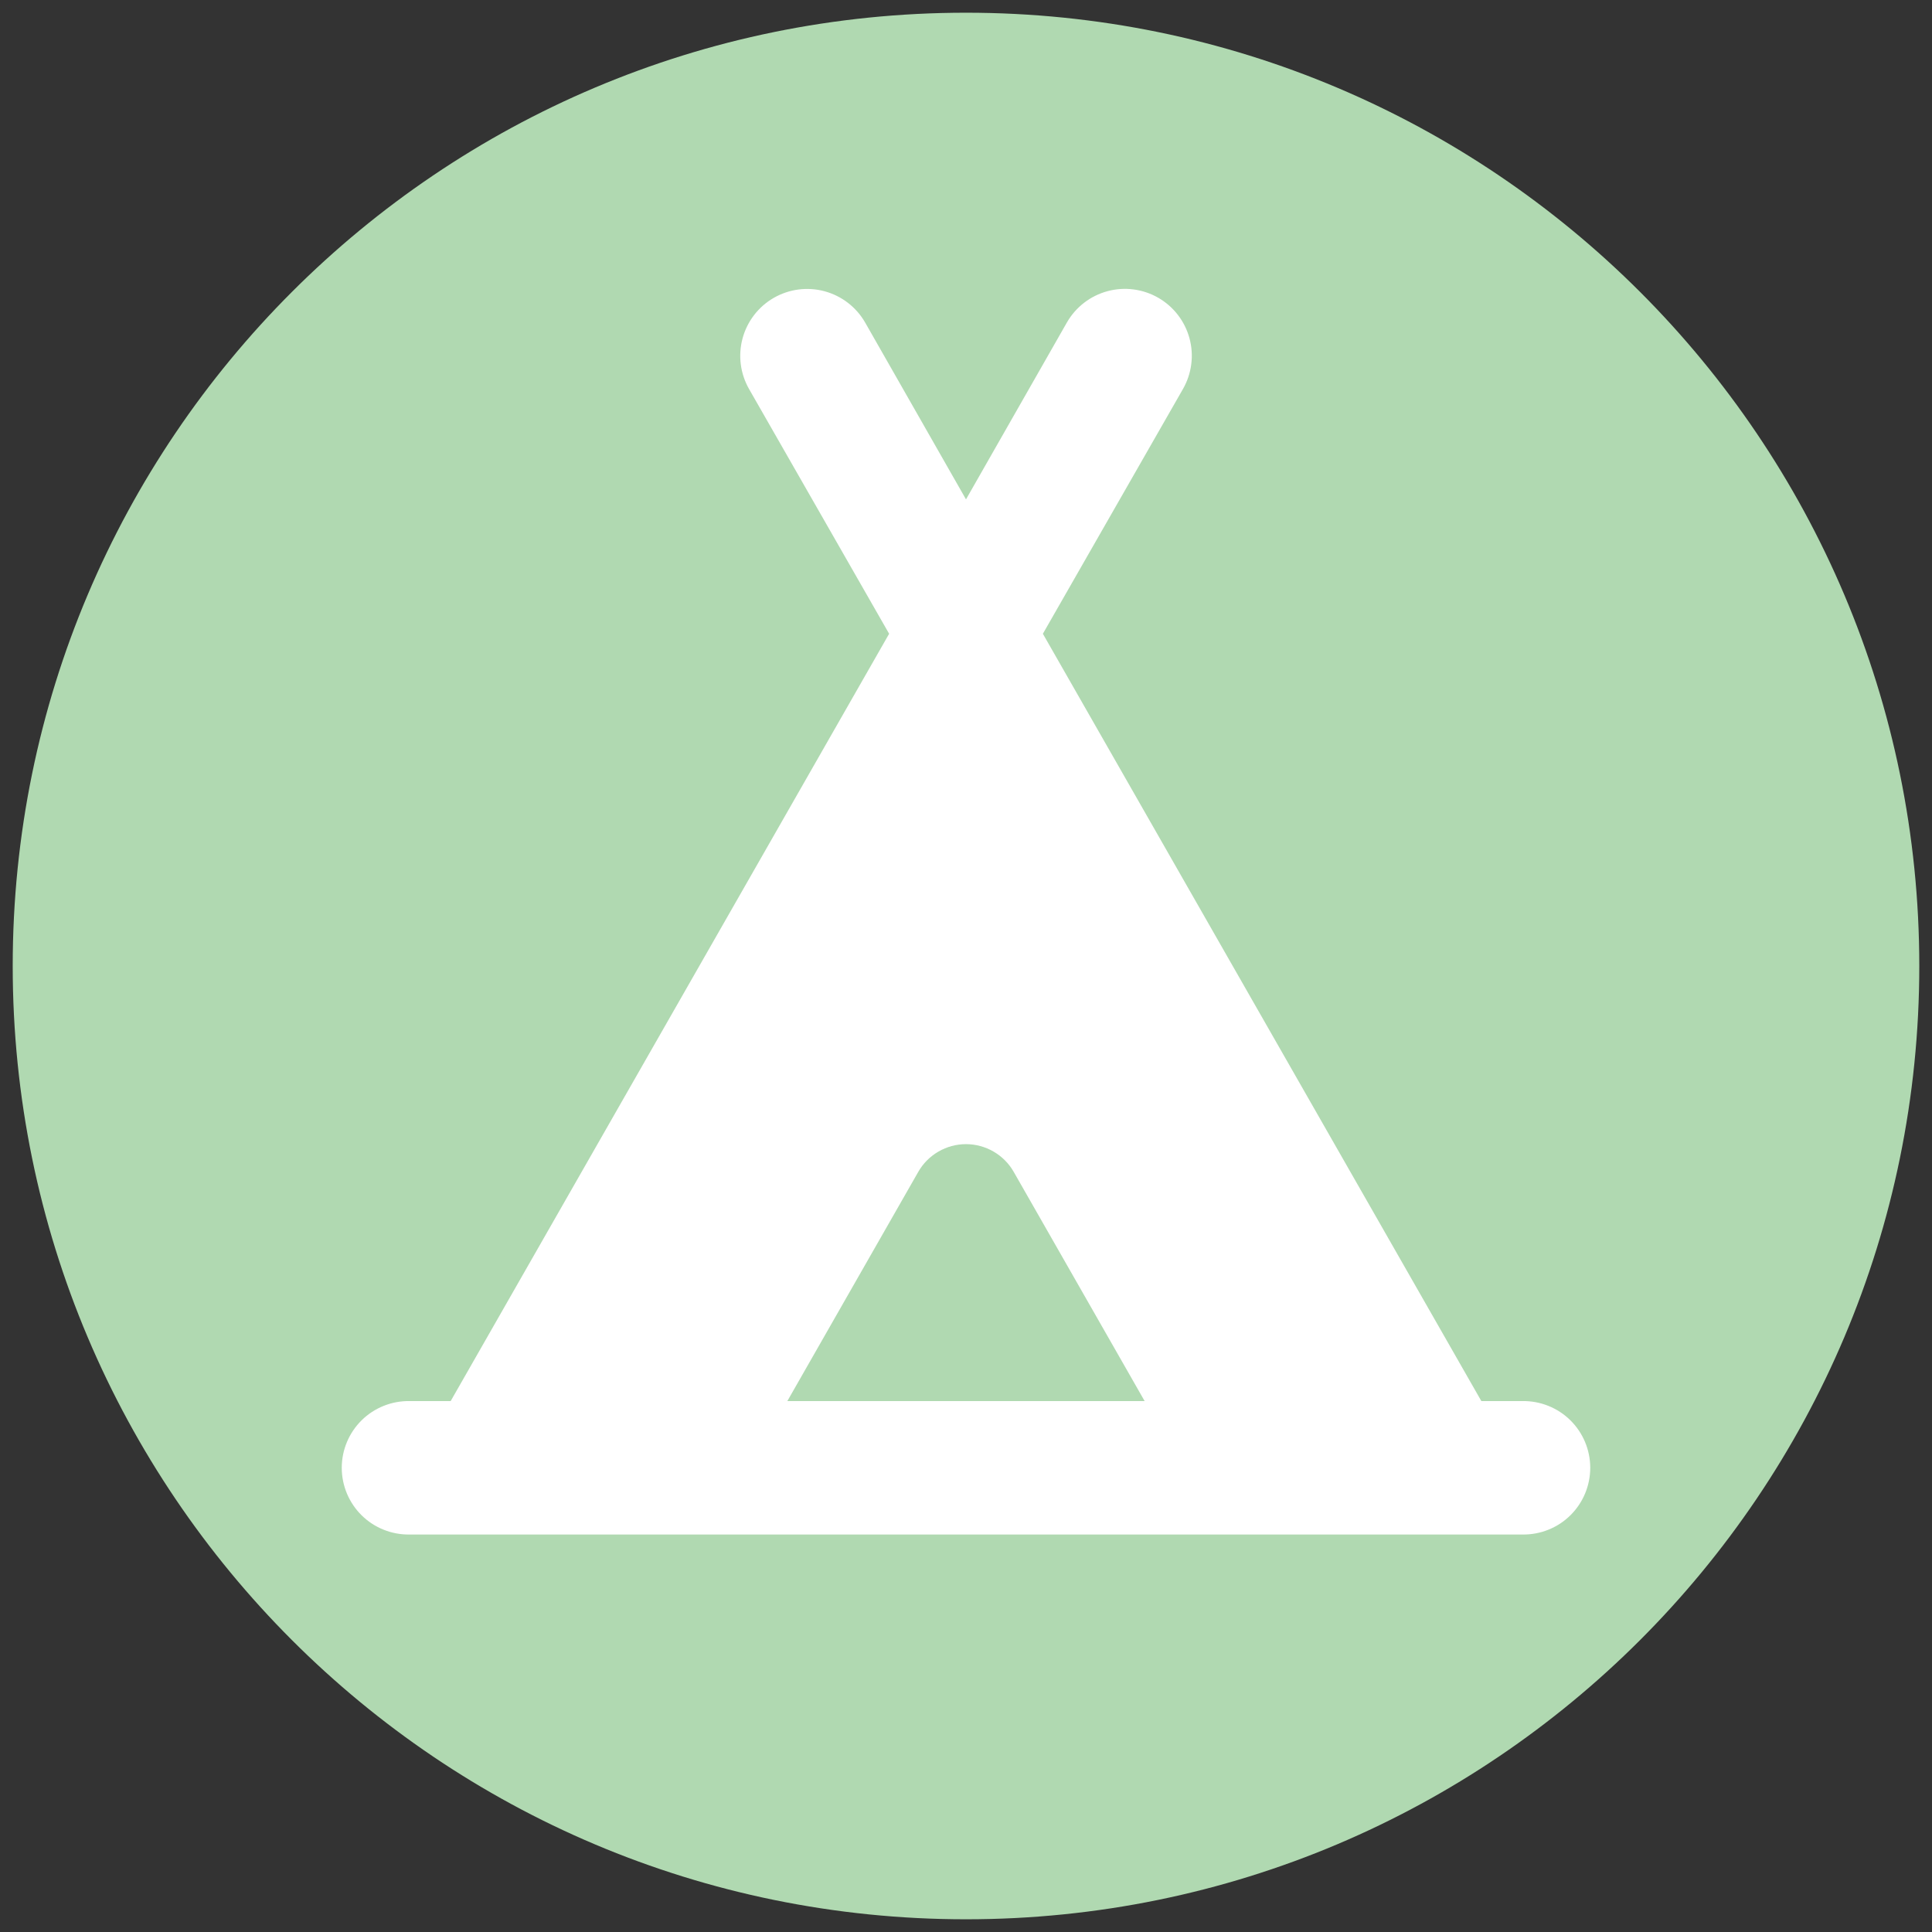 <svg width="76" height="76" viewBox="0 0 76 76" fill="none" xmlns="http://www.w3.org/2000/svg">
<rect x="0" y="0" width="76" height="76" fill="#333333" stroke="none"/>
<g clip-path="url(#clip0_228_97)">
<path d="M38 75.5C58.711 75.5 75.5 58.711 75.5 38C75.5 17.289 58.711 0.5 38 0.5C17.289 0.5 0.5 17.289 0.5 38C0.5 58.711 17.289 75.5 38 75.5Z" fill="#B0D9B1"/>
<path d="M59.875 60.864C60.29 60.871 60.702 60.796 61.088 60.642C61.474 60.489 61.825 60.26 62.121 59.969C62.417 59.678 62.652 59.331 62.813 58.948C62.973 58.566 63.056 58.155 63.056 57.739C63.056 57.324 62.973 56.913 62.813 56.531C62.652 56.148 62.417 55.801 62.121 55.51C61.825 55.219 61.474 54.99 61.088 54.837C60.702 54.683 60.29 54.608 59.875 54.615H58.563L41.6 24.931L46.965 15.557C47.17 15.201 47.303 14.807 47.356 14.4C47.41 13.992 47.382 13.578 47.275 13.181C47.168 12.784 46.984 12.411 46.733 12.085C46.483 11.76 46.17 11.486 45.814 11.281C45.458 11.076 45.064 10.943 44.657 10.89C44.249 10.836 43.835 10.864 43.438 10.971C43.041 11.078 42.668 11.262 42.343 11.512C42.017 11.763 41.743 12.076 41.538 12.432L38 18.635L34.464 12.435C34.05 11.715 33.366 11.19 32.564 10.974C31.762 10.758 30.908 10.87 30.188 11.284C29.468 11.698 28.943 12.382 28.727 13.184C28.511 13.986 28.623 14.84 29.037 15.56L34.4 24.931L17.438 54.615H16.125C15.71 54.608 15.298 54.683 14.912 54.837C14.527 54.99 14.175 55.219 13.879 55.51C13.583 55.801 13.348 56.148 13.187 56.531C13.027 56.913 12.944 57.324 12.944 57.739C12.944 58.155 13.027 58.566 13.187 58.948C13.348 59.331 13.583 59.678 13.879 59.969C14.175 60.26 14.527 60.489 14.912 60.642C15.298 60.796 15.71 60.871 16.125 60.864H59.875ZM31.833 54.615L36.557 46.345C36.702 46.091 36.912 45.88 37.166 45.733C37.419 45.586 37.707 45.508 37.999 45.508C38.292 45.508 38.58 45.586 38.833 45.733C39.087 45.88 39.297 46.091 39.442 46.345L44.166 54.615H31.833Z" fill="white" stroke="#B0D9B1"/>
</g>
<defs>
<clipPath id="clip0_228_97">
<rect width="75" height="75" fill="white" transform="translate(0.5 0.5)"/>
</clipPath>
</defs>
</svg>
